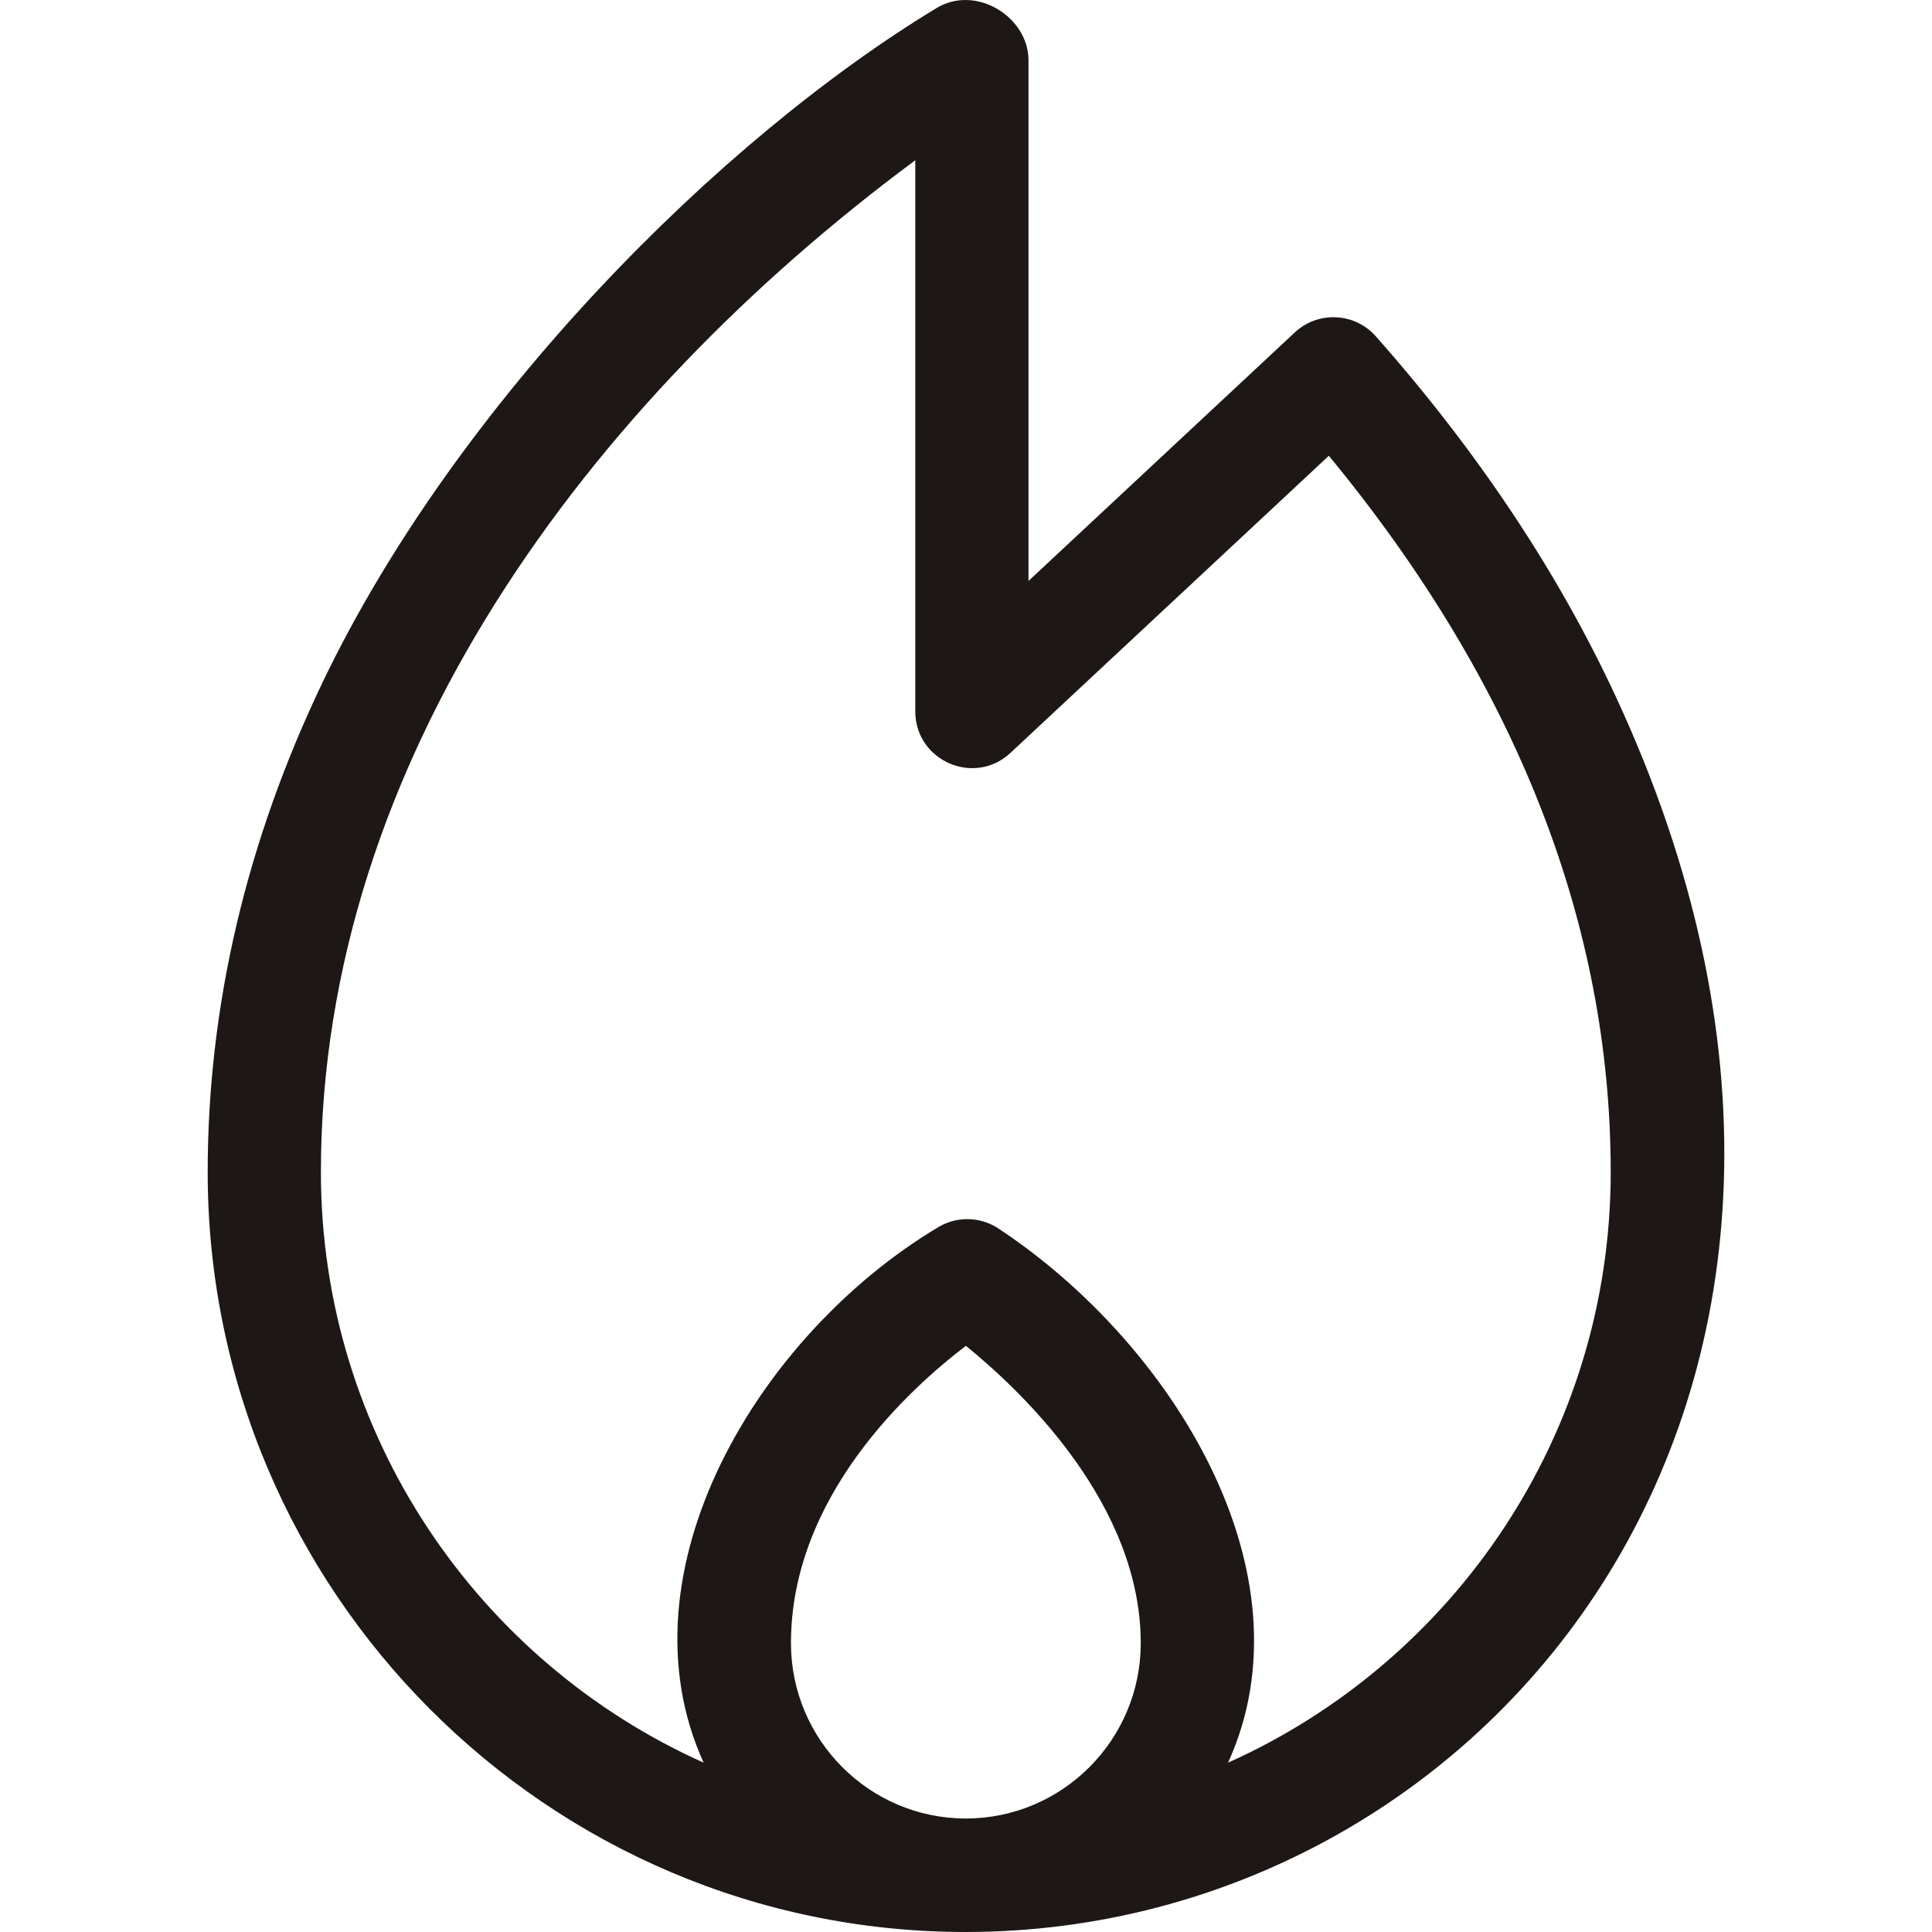 <svg width="20" height="20" viewBox="0 0 20 20" fill="none" xmlns="http://www.w3.org/2000/svg">
<path d="M16.721 7.199C16.124 5.916 15.29 4.665 14.242 3.481C14.022 3.233 13.643 3.218 13.404 3.441L10.647 6.014V0.625C10.647 0.174 10.103 -0.163 9.696 0.083C7.456 1.438 4.736 4.155 3.343 7.056C2.552 8.704 2.15 10.412 2.15 12.133C2.15 16.471 5.671 20 9.998 20C15.435 20 20.064 14.378 16.721 7.199ZM8.188 17.01C8.188 15.495 9.408 14.382 9.999 13.932C10.588 14.41 11.809 15.575 11.809 17.01C11.809 18.011 10.997 18.825 9.998 18.825C9 18.825 8.188 18.011 8.188 17.01ZM12.713 18.247C13.609 16.278 12.126 13.899 10.335 12.717C10.147 12.593 9.905 12.588 9.712 12.704C7.845 13.82 6.386 16.274 7.284 18.247C4.952 17.202 3.322 14.855 3.322 12.133C3.322 7.874 6.096 4.164 9.475 1.659V7.364C9.475 7.876 10.086 8.143 10.46 7.794L13.756 4.718C15.693 7.067 16.674 9.559 16.674 12.133C16.674 14.855 15.045 17.202 12.713 18.247Z" fill="#1D1816"/>
</svg>
